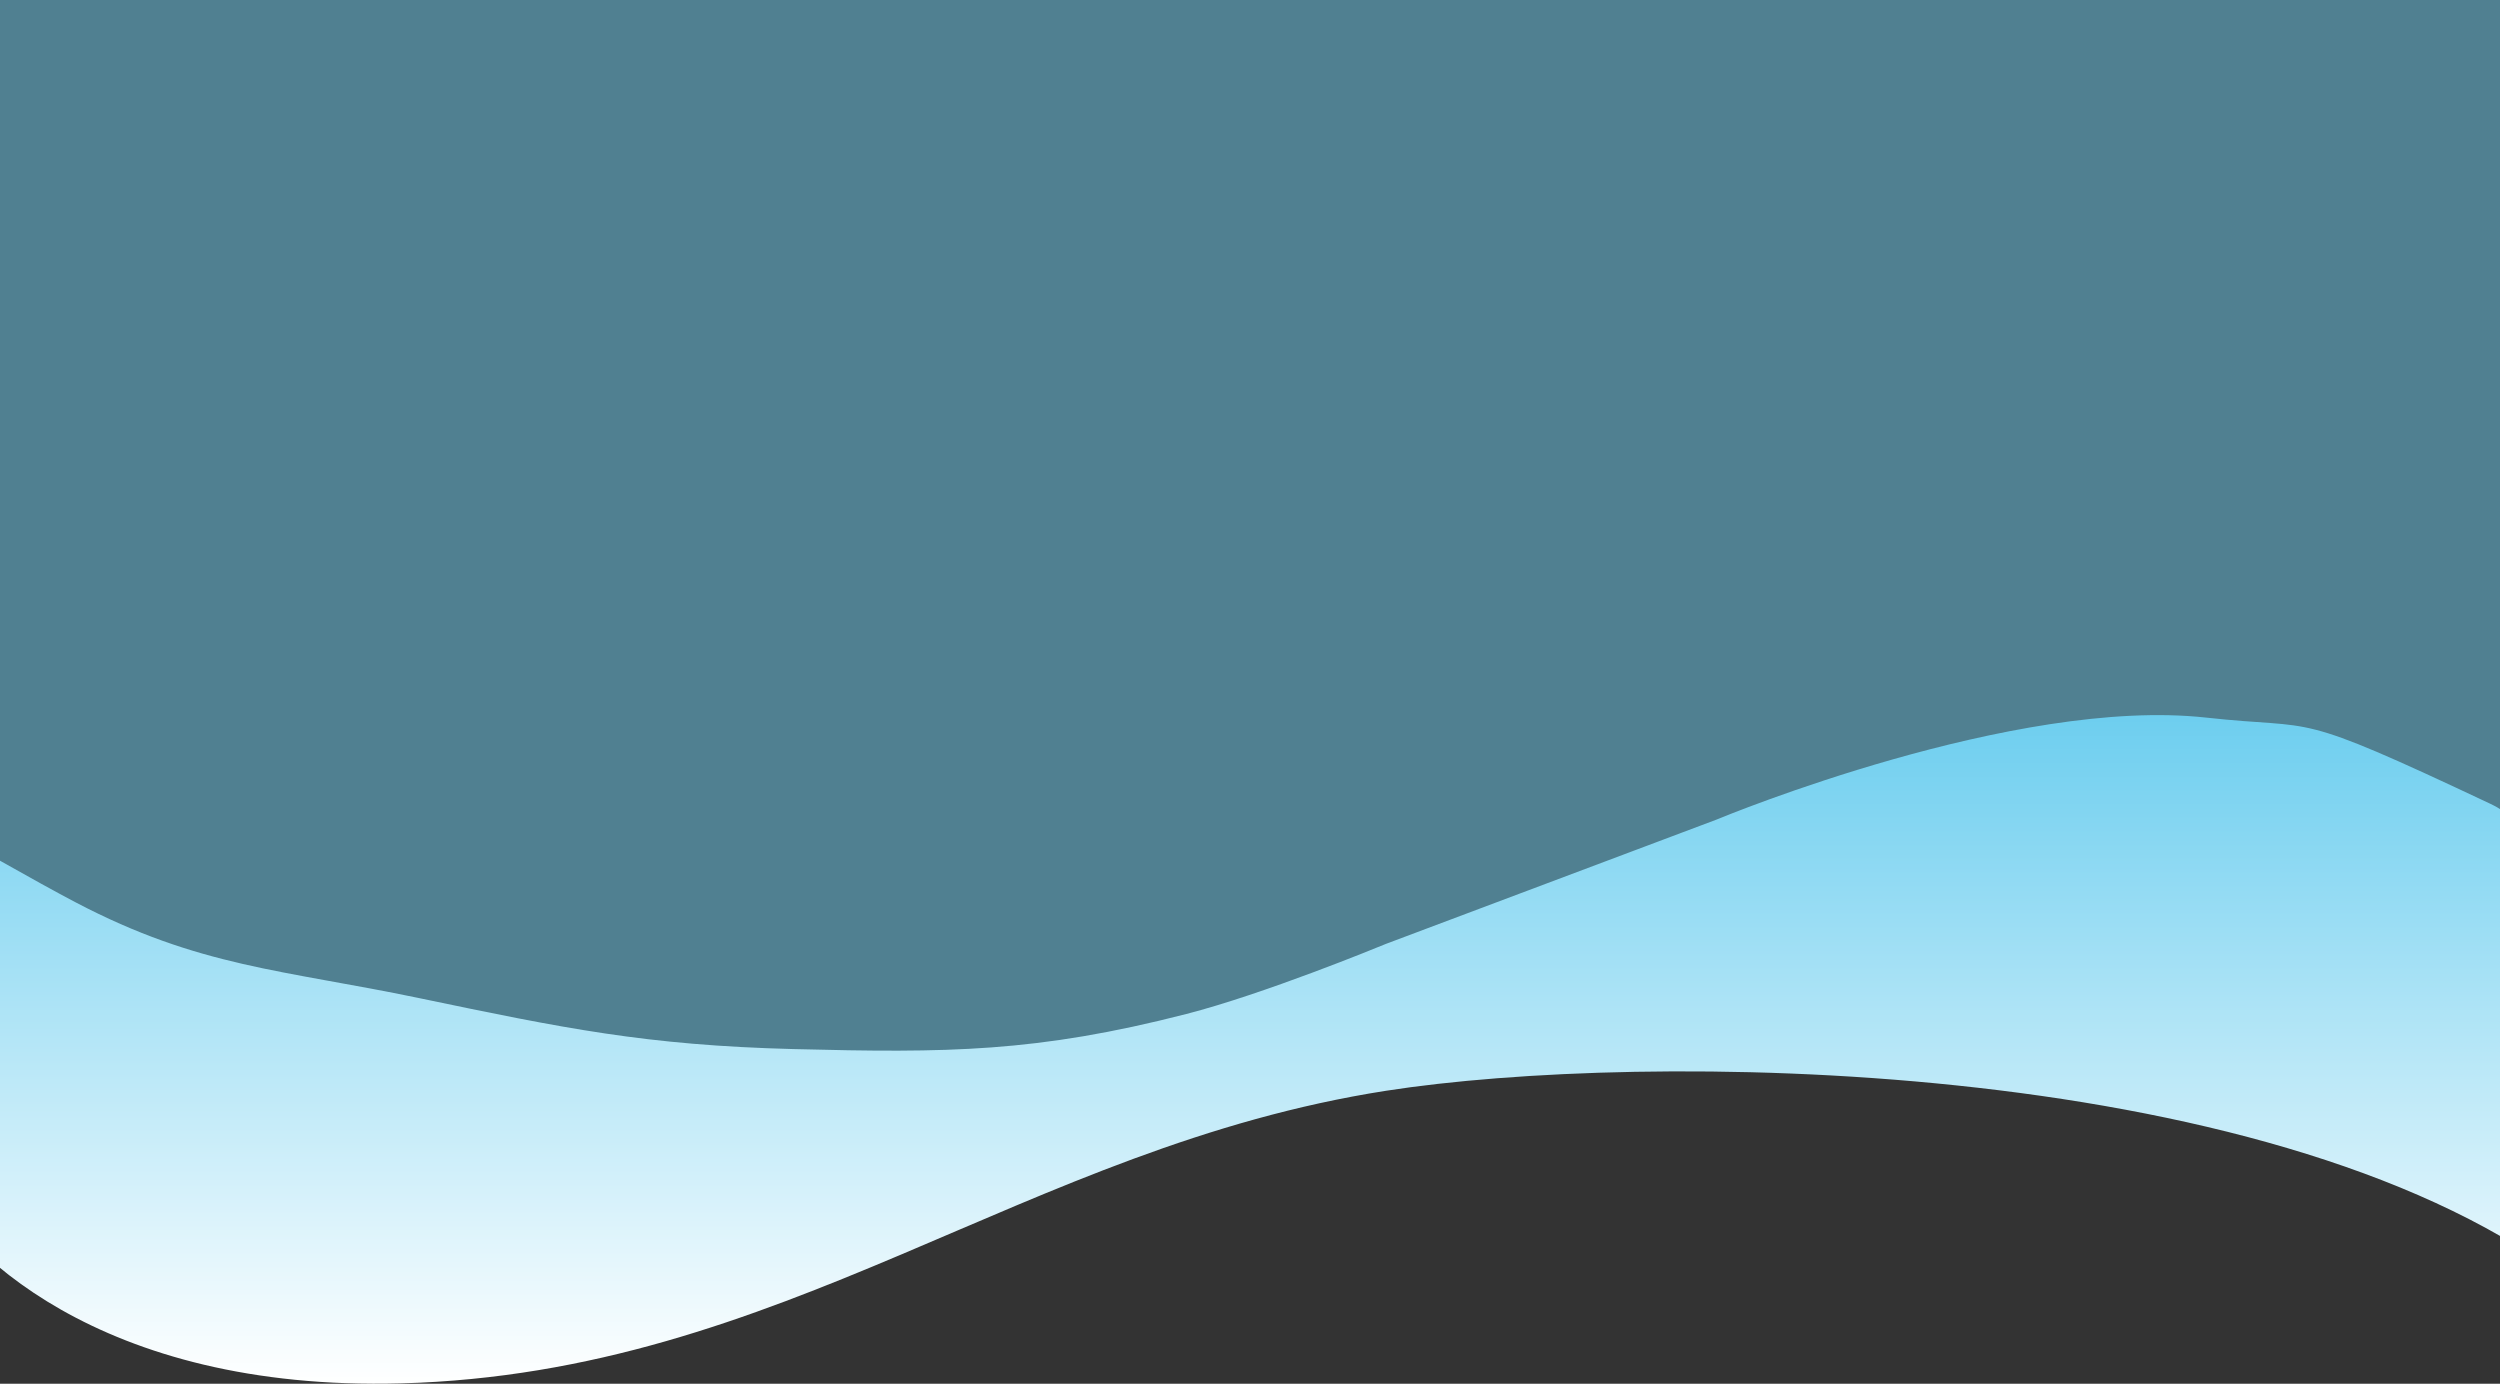 <svg width="430" height="238" viewBox="0 0 430 238" fill="none" xmlns="http://www.w3.org/2000/svg">
<rect x="0" y="0" width="430" height="238" fill="#333333" stroke="none"/>
<path d="M448.855 154.447C436.533 143.516 413.978 132.563 377.342 133.505C310.931 135.213 269.372 172.48 206.72 181.797C160.914 188.608 46.836 187.715 -2.607 146.946C-3.507 146.204 -3.999 145.101 -3.997 143.935L-3.951 110.802L-3.998 2.002C-3.999 -0.208 -2.208 -2 0.002 -2L434.079 -2C436.288 -2 438.079 -0.209 438.079 2V111.177L456.674 111.193C458.912 111.195 460.714 113.033 460.669 115.272L459.972 150.596C459.888 154.848 452.036 157.269 448.855 154.447Z" fill="url(#paint0_linear_301_2075)" fill-opacity="0.5"/>
<path d="M68.961 237.942C17.011 239.345 -7.429 214.811 -13.508 201.803C-13.694 201.404 -13.795 200.985 -13.83 200.545L-18.375 144.759C-18.638 141.53 -15.156 139.333 -12.353 140.958C-5.27 145.066 5.888 151.465 13.048 155.224C34.297 166.376 48.657 166.786 72.062 171.669C96.913 176.854 111.084 179.789 136.44 180.44C162.931 181.121 178.338 181.009 204.038 174.41C217.356 170.991 237.082 162.884 238.315 162.375C238.356 162.358 238.396 162.342 238.438 162.327L295.174 140.996L295.198 140.987C295.223 140.977 295.236 140.973 295.271 140.958C296.667 140.379 346.563 119.8 379.469 123.429C399.241 125.61 393.623 121.881 428.29 138.23C435.264 141.519 433.118 145.356 441.702 147.001C444.207 147.481 447.603 150.54 447.603 153.09V216.148C447.603 219.616 443.426 221.536 440.635 219.477C389.005 181.391 282.209 180.775 238.375 187.616C176.167 197.325 134.902 236.162 68.961 237.942Z" fill="url(#paint1_linear_301_2075)"/>
<defs>
<linearGradient id="paint0_linear_301_2075" x1="249.5" y1="-2" x2="249.5" y2="185" gradientUnits="userSpaceOnUse">
<stop stop-color="#6DCEEF"/>
<stop offset="0.19" stop-color="#6DCEEF"/>
<stop offset="0.3" stop-color="#6DCEEF"/>
<stop offset="1" stop-color="#6DCEEF"/>
<stop offset="1" stop-color="white"/>
</linearGradient>
<linearGradient id="paint1_linear_301_2075" x1="214.5" y1="123" x2="214.5" y2="238" gradientUnits="userSpaceOnUse">
<stop stop-color="#6DCEEF"/>
<stop offset="1" stop-color="white"/>
</linearGradient>
</defs>
</svg>
